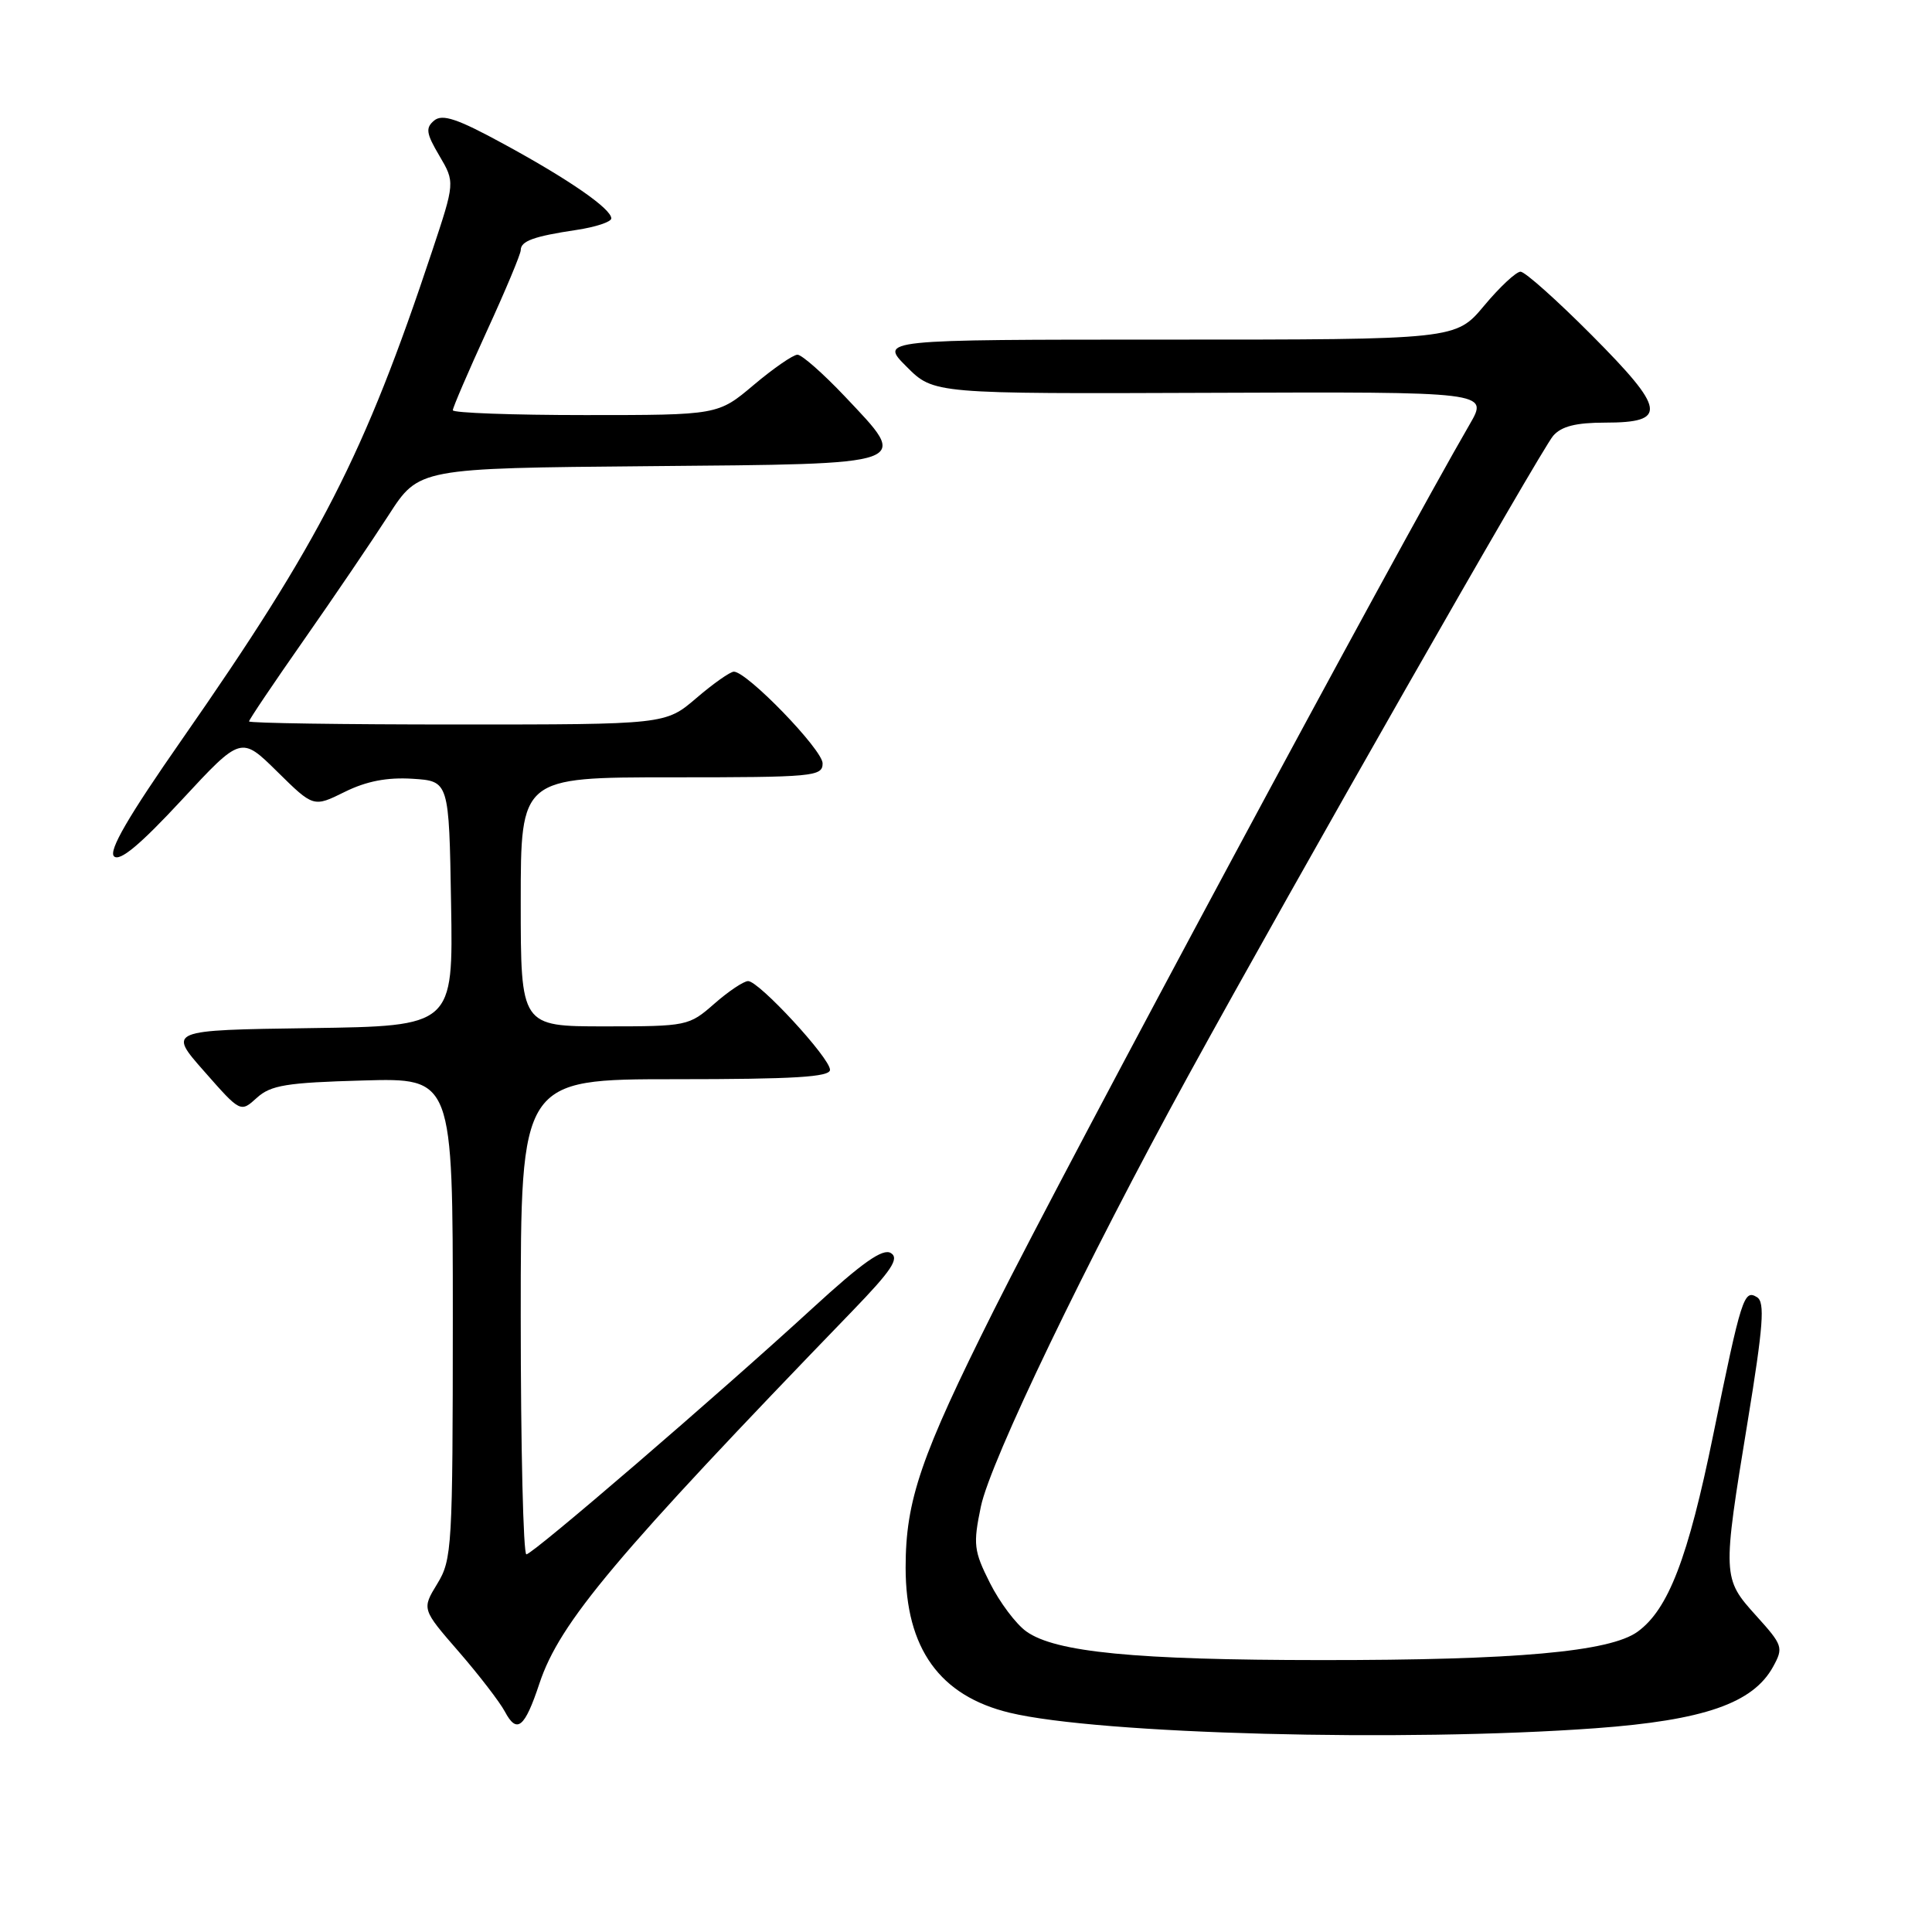 <?xml version="1.0" encoding="UTF-8" standalone="no"?>
<!DOCTYPE svg PUBLIC "-//W3C//DTD SVG 1.1//EN" "http://www.w3.org/Graphics/SVG/1.1/DTD/svg11.dtd" >
<svg xmlns="http://www.w3.org/2000/svg" xmlns:xlink="http://www.w3.org/1999/xlink" version="1.1" viewBox="0 0 256 256">
 <g >
 <path fill="currentColor"
d=" M 211.42 229.00 C 225.78 227.95 232.29 225.69 234.95 220.84 C 236.34 218.31 236.23 218.00 232.70 214.09 C 228.22 209.13 228.21 208.89 231.57 188.38 C 233.65 175.68 233.88 172.55 232.82 171.89 C 231.08 170.81 230.75 171.86 227.01 190.13 C 223.68 206.45 221.06 213.26 216.99 216.21 C 213.32 218.87 200.89 219.99 175.00 219.97 C 150.42 219.96 139.85 218.93 136.00 216.18 C 134.62 215.20 132.45 212.30 131.17 209.75 C 129.03 205.50 128.93 204.64 129.97 199.63 C 131.23 193.59 143.90 167.26 157.47 142.50 C 171.37 117.15 204.15 59.68 205.80 57.75 C 206.89 56.49 208.81 56.00 212.69 56.00 C 221.00 56.00 220.74 54.29 210.91 44.41 C 206.31 39.79 202.07 36.00 201.48 36.00 C 200.90 36.00 198.73 38.02 196.66 40.50 C 192.90 45.00 192.90 45.00 154.72 45.00 C 116.53 45.00 116.53 45.00 120.13 48.59 C 123.72 52.19 123.72 52.19 160.48 52.05 C 197.24 51.91 197.24 51.91 194.75 56.21 C 185.00 73.02 141.57 153.88 131.70 173.59 C 121.99 192.99 120.00 198.80 120.00 207.72 C 120.00 218.43 124.52 224.72 133.80 226.95 C 145.63 229.79 186.03 230.85 211.42 229.00 Z  M 71.48 223.06 C 74.17 214.97 81.50 206.25 112.94 173.72 C 118.12 168.36 119.20 166.75 118.05 166.04 C 116.99 165.37 114.29 167.27 107.69 173.32 C 95.00 184.96 70.64 205.91 69.75 205.96 C 69.34 205.98 69.00 191.82 69.00 174.50 C 69.00 143.00 69.00 143.00 89.50 143.00 C 105.24 143.00 110.00 142.71 109.98 141.75 C 109.96 140.17 100.57 130.00 99.13 130.00 C 98.55 130.00 96.53 131.35 94.65 133.00 C 91.29 135.95 91.05 136.00 80.12 136.00 C 69.00 136.00 69.00 136.00 69.00 119.50 C 69.00 103.00 69.00 103.00 89.00 103.00 C 107.81 103.00 109.00 102.89 109.00 101.15 C 109.00 99.34 98.99 89.00 97.24 89.00 C 96.76 89.00 94.52 90.57 92.27 92.50 C 88.18 96.00 88.18 96.00 60.59 96.00 C 45.42 96.00 33.00 95.82 33.00 95.59 C 33.00 95.36 36.26 90.52 40.25 84.82 C 44.24 79.12 49.30 71.66 51.50 68.25 C 55.50 62.04 55.50 62.04 85.99 61.77 C 121.37 61.46 120.63 61.72 111.93 52.51 C 109.06 49.48 106.24 47.00 105.67 47.00 C 105.10 47.00 102.49 48.80 99.88 51.00 C 95.14 55.00 95.14 55.00 77.57 55.00 C 67.91 55.00 60.00 54.71 60.00 54.36 C 60.00 54.00 62.03 49.29 64.50 43.89 C 66.98 38.49 69.00 33.66 69.00 33.15 C 69.00 31.94 70.70 31.32 76.37 30.47 C 78.92 30.09 81.00 29.40 81.00 28.94 C 81.00 27.66 75.35 23.75 66.71 19.06 C 60.61 15.73 58.62 15.07 57.53 15.97 C 56.36 16.95 56.47 17.68 58.22 20.64 C 60.29 24.16 60.29 24.16 57.24 33.33 C 48.28 60.28 42.47 71.64 24.12 97.97 C 17.00 108.18 14.35 112.74 15.11 113.47 C 15.87 114.19 18.55 111.96 24.07 106.01 C 31.94 97.52 31.94 97.52 36.74 102.25 C 41.54 106.98 41.54 106.98 45.68 104.93 C 48.55 103.51 51.29 102.98 54.66 103.19 C 59.50 103.50 59.50 103.50 59.77 119.73 C 60.05 135.96 60.05 135.96 41.14 136.23 C 22.24 136.50 22.24 136.50 27.06 141.96 C 31.87 147.43 31.87 147.43 34.04 145.46 C 35.88 143.79 37.97 143.45 48.10 143.17 C 60.00 142.83 60.00 142.83 60.00 174.67 C 59.99 204.99 59.90 206.66 57.94 209.86 C 55.89 213.22 55.89 213.22 60.79 218.86 C 63.48 221.96 66.22 225.53 66.89 226.78 C 68.49 229.80 69.52 228.97 71.48 223.06 Z "/>
</g>
</svg>